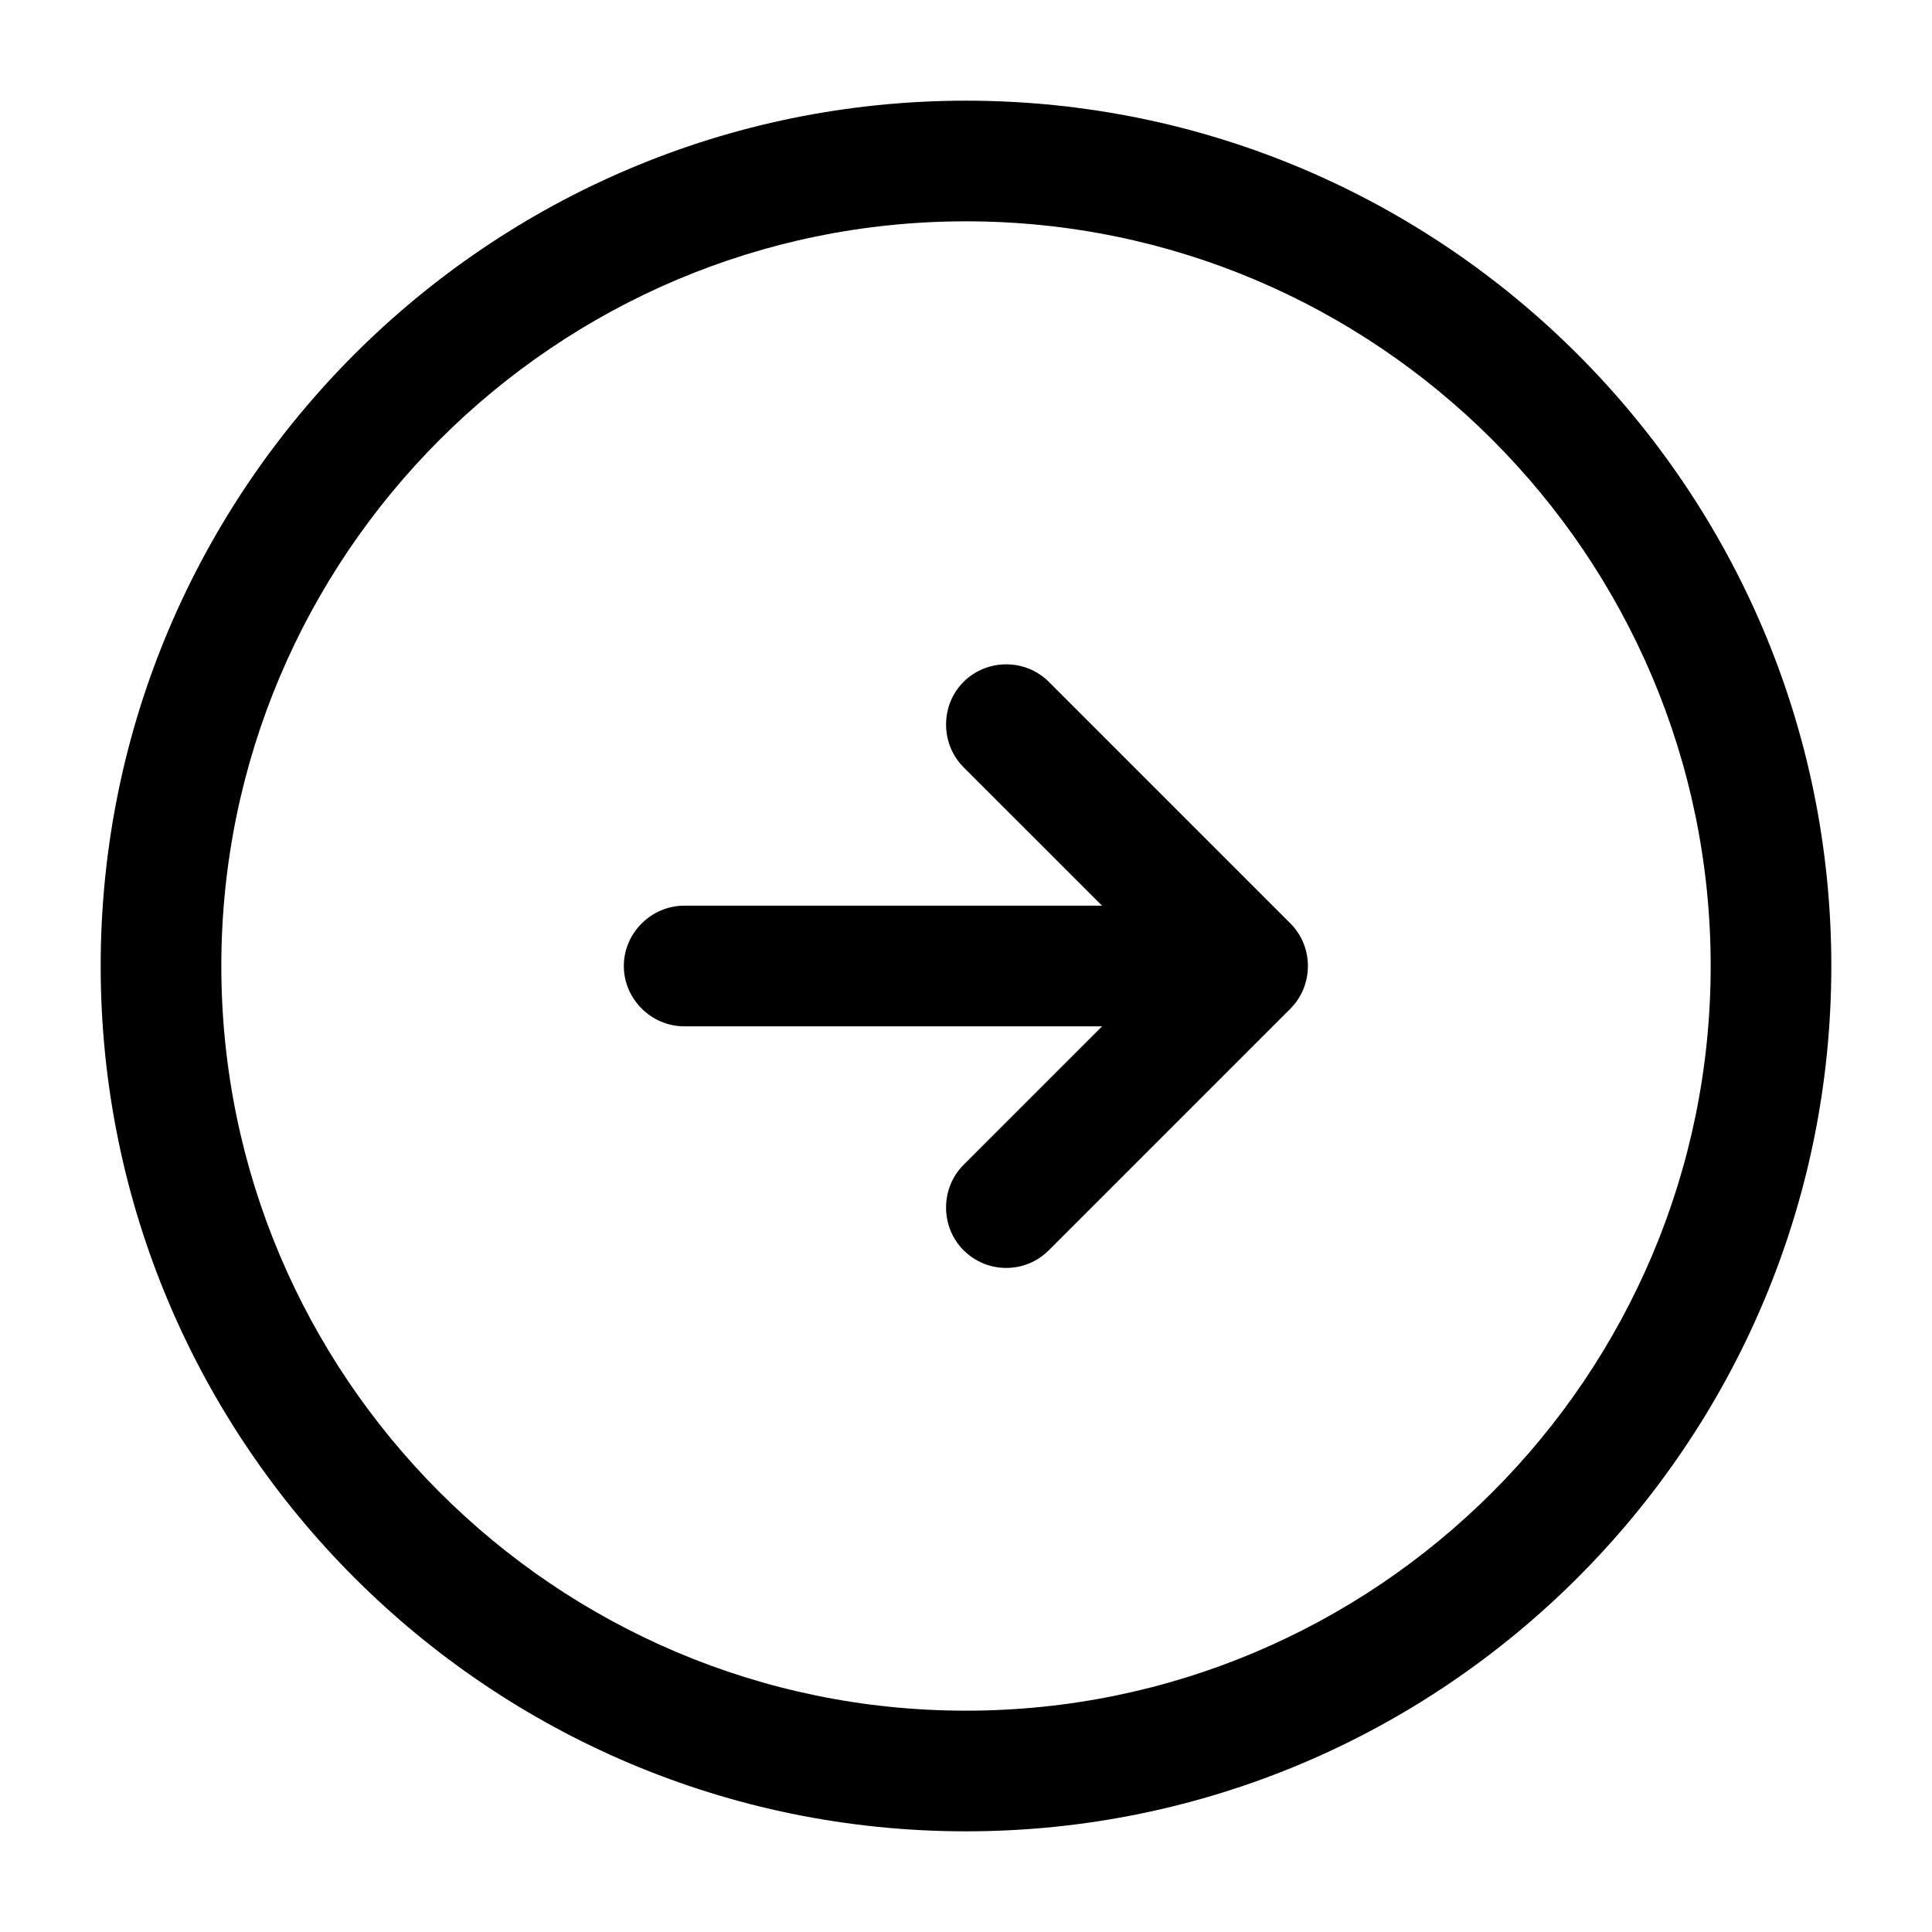 <svg width="18" height="18" viewBox="0 0 18 18" fill="none" xmlns="http://www.w3.org/2000/svg">
<path d="M9 17.062C13.447 17.062 17.062 13.447 17.062 9C17.062 4.553 13.447 0.938 9 0.938C4.553 0.938 0.938 4.553 0.938 9C0.938 13.447 4.553 17.062 9 17.062ZM9 2.062C12.825 2.062 15.938 5.175 15.938 9C15.938 12.825 12.825 15.938 9 15.938C5.175 15.938 2.062 12.825 2.062 9C2.062 5.175 5.175 2.062 9 2.062Z" fill="black"/>
<path d="M6.375 9.562H10.875C11.182 9.562 11.438 9.307 11.438 9C11.438 8.693 11.182 8.438 10.875 8.438H6.375C6.067 8.438 5.812 8.693 5.812 9C5.812 9.307 6.067 9.562 6.375 9.562Z" fill="black"/>
<path d="M9.375 11.813C9.517 11.813 9.66 11.76 9.772 11.648L12.022 9.398C12.24 9.18 12.24 8.82 12.022 8.603L9.772 6.353C9.555 6.135 9.195 6.135 8.977 6.353C8.76 6.57 8.76 6.93 8.977 7.148L10.83 9L8.977 10.853C8.76 11.07 8.76 11.43 8.977 11.648C9.09 11.76 9.232 11.813 9.375 11.813Z" fill="black"/>
</svg>
